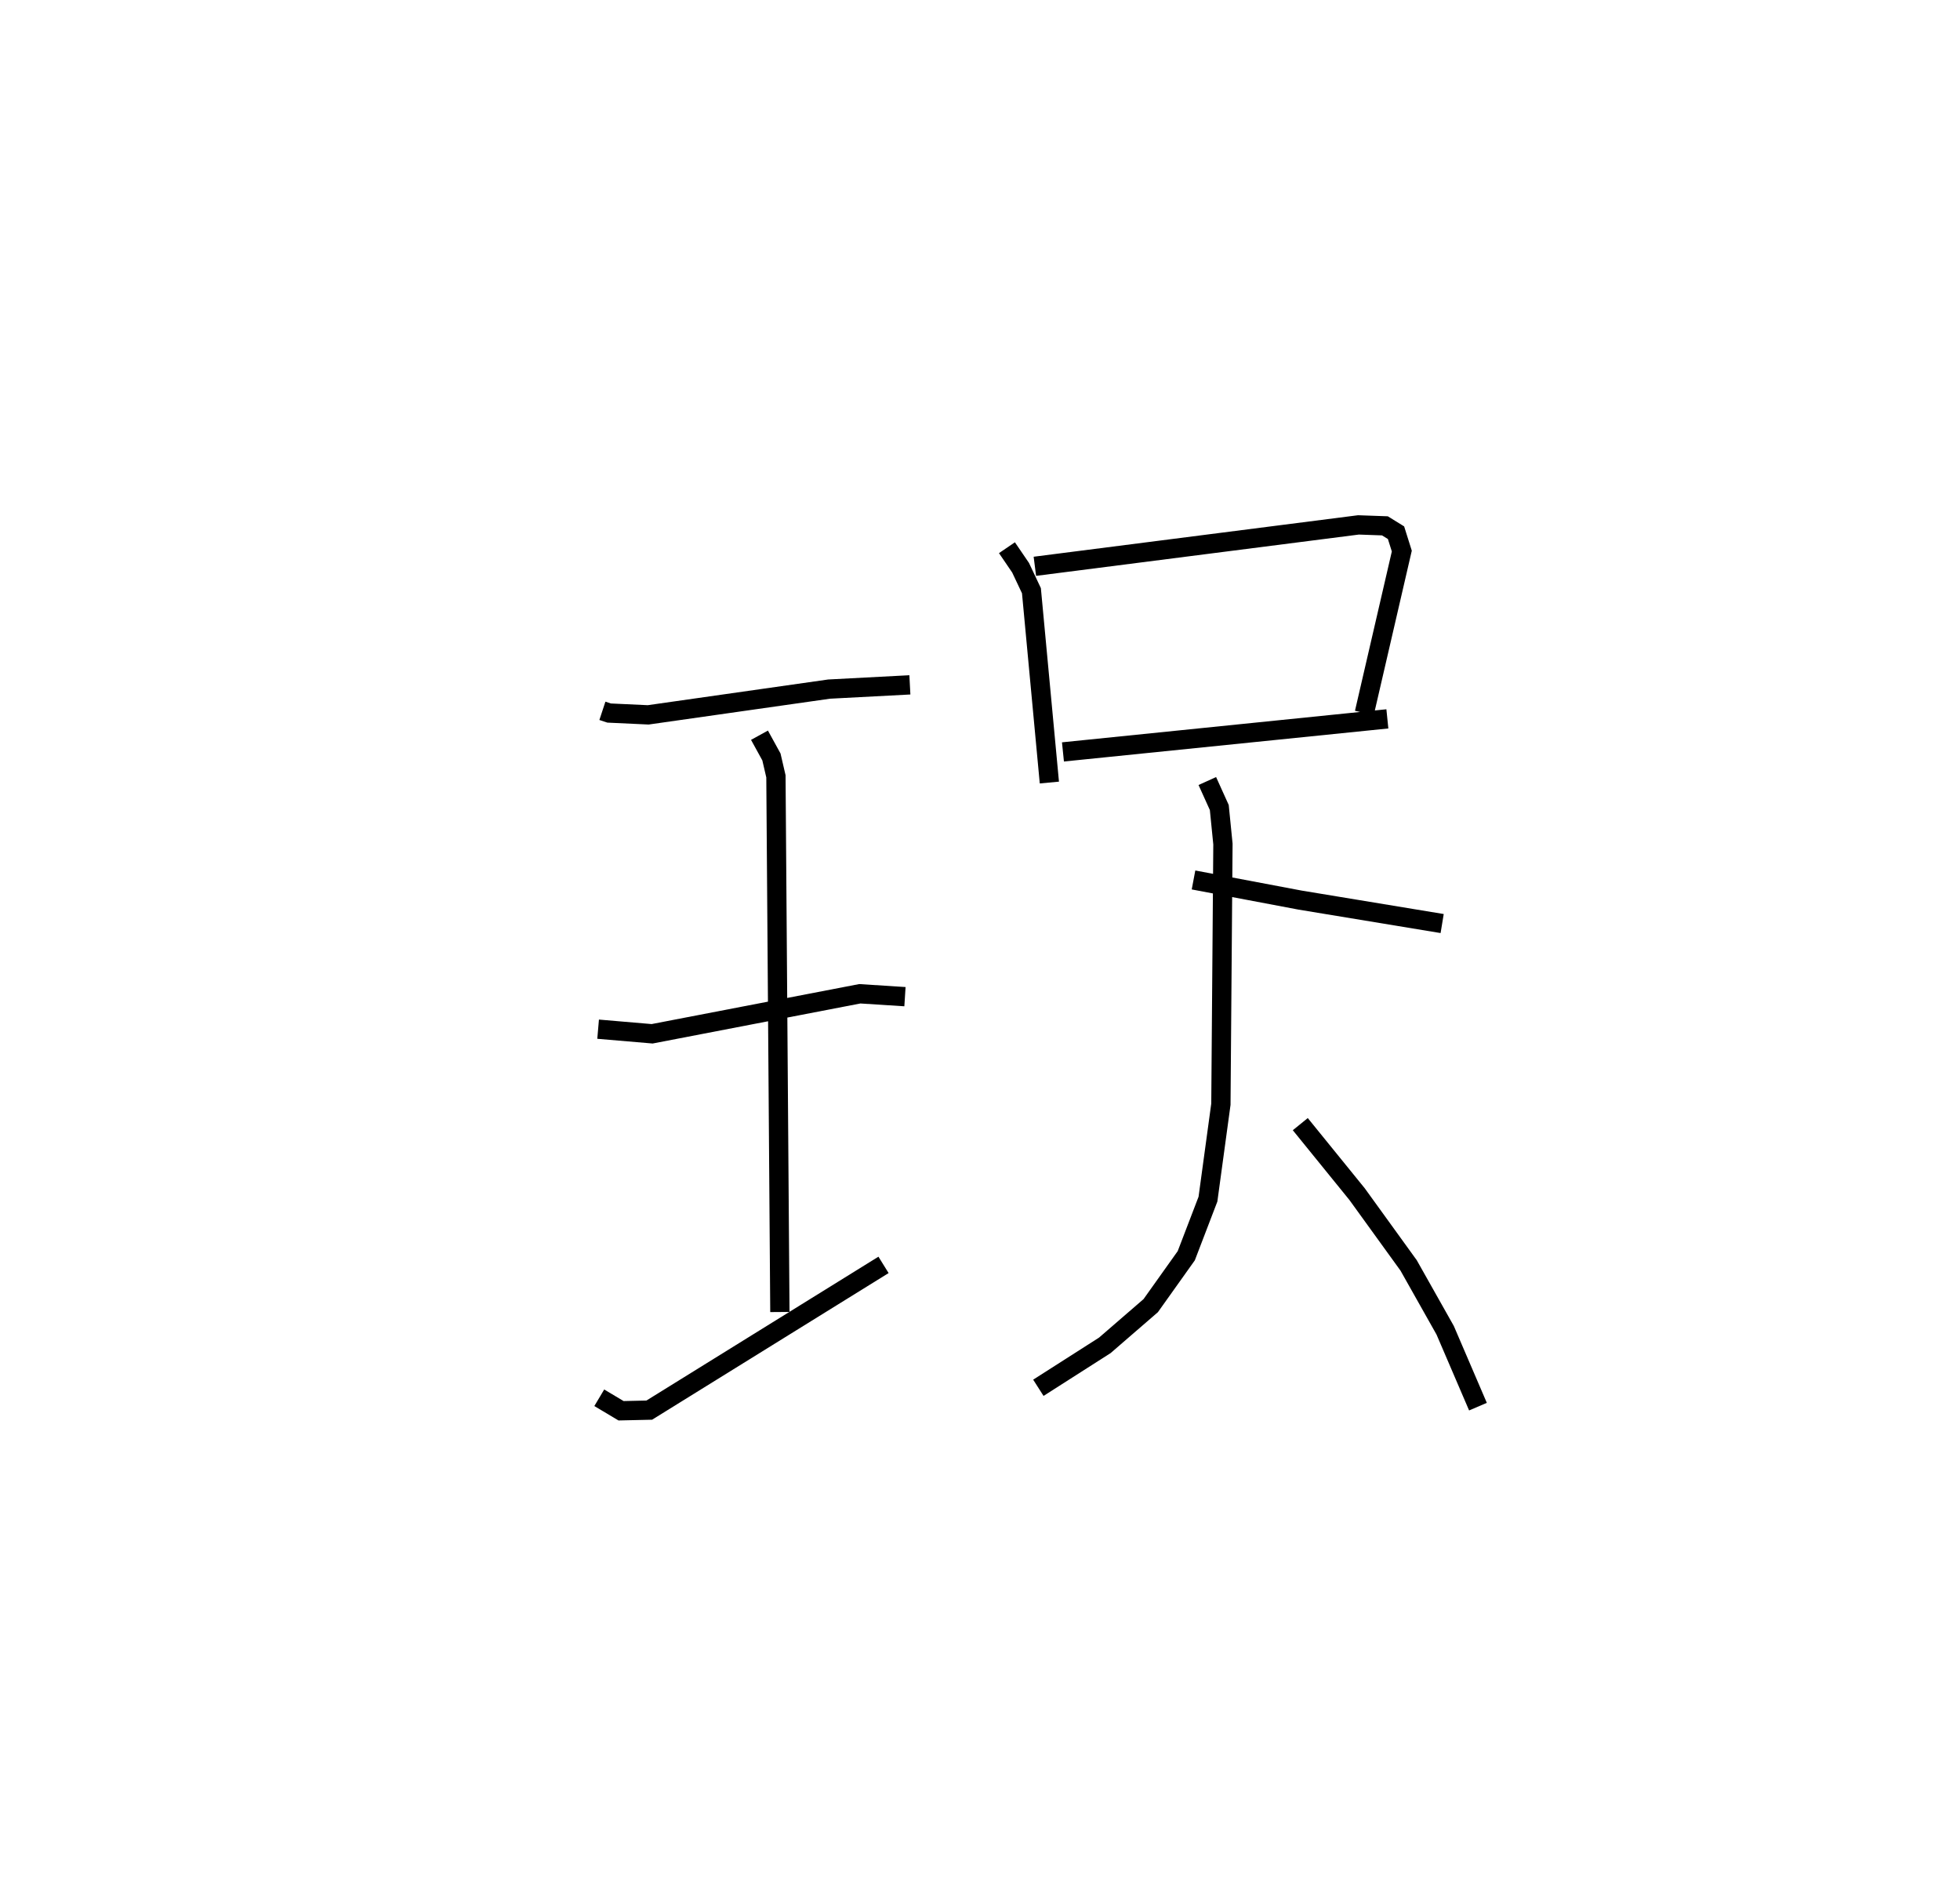 <?xml version="1.0" encoding="utf-8" ?>
<svg baseProfile="full" height="98.16" version="1.1" width="101.664" xmlns="http://www.w3.org/2000/svg" xmlns:ev="http://www.w3.org/2001/xml-events" xmlns:xlink="http://www.w3.org/1999/xlink"><defs /><rect fill="white" height="98.16" width="101.664" x="0" y="0" /><path d="M25,25 m0.0,0.0 m6.246,11.862 l0.349,0.115 2.027,0.094 l9.383,-1.336 4.19,-0.22 m-16.171,17.856 l2.802,0.239 10.772,-2.075 l2.342,0.15 m-15.856,20.8 l1.13,0.674 1.463,-0.033 l12.151,-7.532 m-6.434,-27.467 l0.62,1.127 0.233,1.005 l0.205,27.779 m11.778,-39.635 l0.708,1.039 0.562,1.191 l0.93,9.948 m-0.752,-11.214 l16.784,-2.147 1.373,0.049 l0.576,0.356 0.3,0.953 l-1.942,8.394 m-15.634,2.021 l16.827,-1.714 m-10.055,8.354 l5.533,1.045 7.364,1.215 m-12.181,-7.39 l0.621,1.373 0.189,1.894 l-0.106,13.494 -0.671,4.921 l-1.125,2.934 -1.844,2.589 l-2.382,2.06 -3.446,2.2 m13.586,-13.672 l2.948,3.632 2.672,3.695 l1.895,3.362 1.701,3.961 " fill="none" stroke="black" stroke-width="1" /></svg>